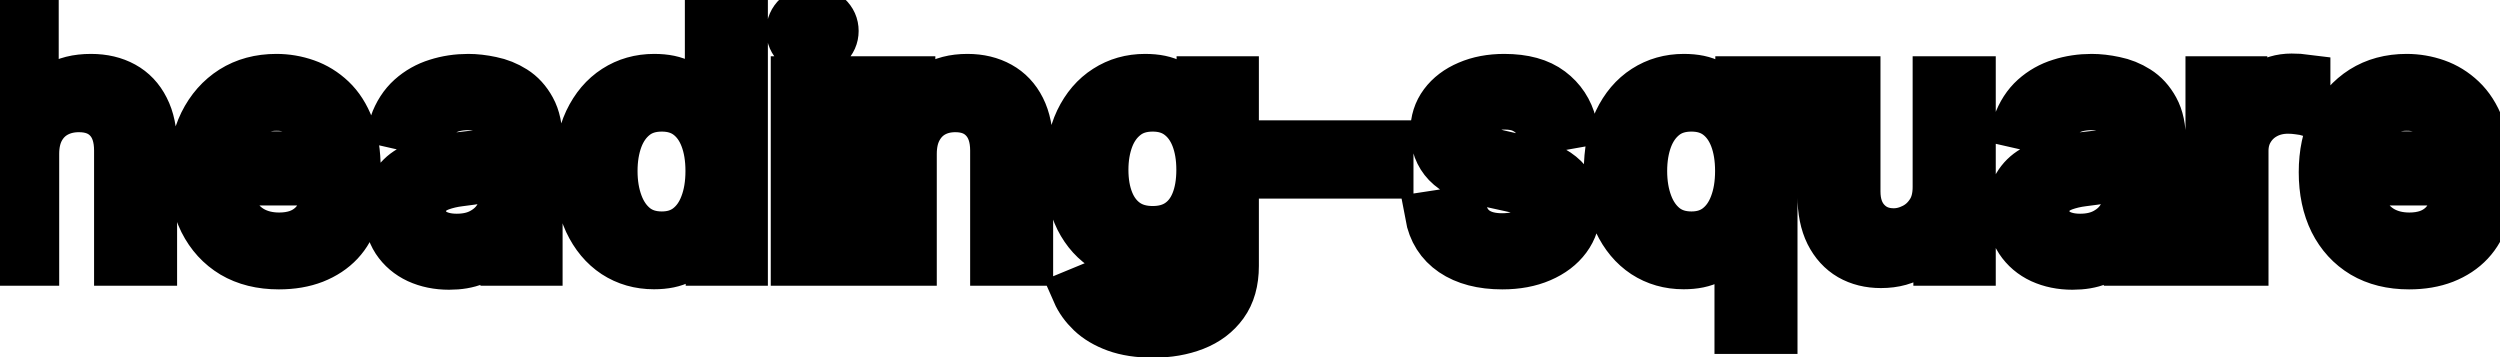<svg viewBox="0 0 105 15" fill="none" stroke-width="2" stroke="currentColor" aria-hidden="true">
  <path d="M1.486 6.466V11H-0.001V0.818H1.466V4.607H1.56C1.739 4.196 2.013 3.869 2.381 3.627C2.749 3.385 3.229 3.264 3.822 3.264C4.346 3.264 4.803 3.372 5.195 3.587C5.589 3.803 5.894 4.124 6.109 4.552C6.328 4.976 6.438 5.506 6.438 6.143V11H4.951V6.322C4.951 5.762 4.807 5.327 4.518 5.019C4.23 4.708 3.829 4.552 3.315 4.552C2.964 4.552 2.649 4.626 2.371 4.776C2.096 4.925 1.879 5.143 1.719 5.432C1.564 5.717 1.486 6.062 1.486 6.466ZM11.712 11.154C10.96 11.154 10.312 10.993 9.768 10.672C9.228 10.347 8.811 9.891 8.516 9.305C8.224 8.715 8.078 8.024 8.078 7.232C8.078 6.449 8.224 5.76 8.516 5.163C8.811 4.567 9.222 4.101 9.749 3.766C10.279 3.432 10.899 3.264 11.608 3.264C12.039 3.264 12.456 3.335 12.861 3.478C13.265 3.62 13.628 3.844 13.95 4.149C14.271 4.454 14.525 4.85 14.71 5.337C14.896 5.821 14.989 6.41 14.989 7.102V7.629H8.918V6.516H13.532C13.532 6.125 13.452 5.778 13.293 5.477C13.134 5.172 12.911 4.931 12.622 4.756C12.337 4.58 12.002 4.492 11.618 4.492C11.2 4.492 10.836 4.595 10.524 4.8C10.216 5.003 9.977 5.268 9.808 5.596C9.643 5.921 9.56 6.274 9.56 6.655V7.525C9.56 8.035 9.649 8.469 9.828 8.827C10.01 9.185 10.264 9.459 10.589 9.648C10.914 9.833 11.293 9.926 11.727 9.926C12.009 9.926 12.266 9.886 12.498 9.807C12.73 9.724 12.93 9.601 13.099 9.439C13.268 9.277 13.398 9.076 13.487 8.837L14.894 9.091C14.781 9.505 14.579 9.868 14.288 10.18C13.999 10.488 13.636 10.728 13.199 10.901C12.765 11.07 12.269 11.154 11.712 11.154ZM18.86 11.169C18.376 11.169 17.939 11.079 17.548 10.901C17.157 10.718 16.847 10.455 16.618 10.11C16.393 9.765 16.28 9.343 16.28 8.842C16.28 8.411 16.363 8.057 16.529 7.778C16.694 7.5 16.918 7.28 17.2 7.117C17.482 6.955 17.796 6.832 18.144 6.749C18.492 6.666 18.847 6.603 19.208 6.56C19.666 6.507 20.037 6.464 20.322 6.431C20.607 6.395 20.814 6.337 20.943 6.257C21.073 6.178 21.137 6.048 21.137 5.869V5.835C21.137 5.4 21.015 5.064 20.769 4.825C20.527 4.587 20.166 4.467 19.686 4.467C19.185 4.467 18.791 4.578 18.502 4.8C18.217 5.019 18.02 5.263 17.911 5.531L16.514 5.213C16.679 4.749 16.921 4.375 17.239 4.089C17.561 3.801 17.931 3.592 18.348 3.463C18.766 3.33 19.205 3.264 19.666 3.264C19.971 3.264 20.294 3.301 20.635 3.374C20.98 3.443 21.301 3.572 21.6 3.761C21.901 3.95 22.148 4.22 22.34 4.572C22.533 4.92 22.629 5.372 22.629 5.929V11H21.177V9.956H21.117C21.021 10.148 20.877 10.337 20.685 10.523C20.493 10.708 20.246 10.863 19.944 10.985C19.642 11.108 19.281 11.169 18.86 11.169ZM19.183 9.976C19.594 9.976 19.946 9.895 20.237 9.732C20.532 9.57 20.756 9.358 20.909 9.096C21.064 8.831 21.142 8.547 21.142 8.246V7.261C21.089 7.314 20.986 7.364 20.834 7.411C20.685 7.454 20.514 7.492 20.322 7.525C20.13 7.555 19.942 7.583 19.76 7.609C19.578 7.633 19.425 7.652 19.303 7.669C19.014 7.705 18.751 7.767 18.512 7.853C18.277 7.939 18.088 8.063 17.945 8.226C17.806 8.385 17.737 8.597 17.737 8.862C17.737 9.23 17.873 9.509 18.144 9.697C18.416 9.883 18.762 9.976 19.183 9.976ZM27.467 11.149C26.851 11.149 26.301 10.992 25.817 10.677C25.336 10.359 24.958 9.906 24.683 9.32C24.412 8.73 24.276 8.022 24.276 7.197C24.276 6.371 24.413 5.665 24.688 5.079C24.967 4.492 25.348 4.043 25.832 3.732C26.316 3.42 26.864 3.264 27.477 3.264C27.951 3.264 28.332 3.344 28.621 3.503C28.912 3.659 29.138 3.841 29.297 4.05C29.459 4.259 29.585 4.442 29.675 4.602H29.764V0.818H31.251V11H29.799V9.812H29.675C29.585 9.974 29.456 10.16 29.287 10.369C29.121 10.577 28.892 10.76 28.601 10.915C28.309 11.071 27.931 11.149 27.467 11.149ZM27.796 9.881C28.223 9.881 28.584 9.769 28.879 9.543C29.178 9.315 29.403 8.998 29.555 8.594C29.711 8.189 29.789 7.719 29.789 7.182C29.789 6.652 29.713 6.188 29.56 5.79C29.408 5.392 29.184 5.082 28.889 4.86C28.594 4.638 28.23 4.527 27.796 4.527C27.348 4.527 26.975 4.643 26.677 4.875C26.379 5.107 26.153 5.424 26.001 5.825C25.852 6.226 25.777 6.678 25.777 7.182C25.777 7.692 25.853 8.151 26.006 8.559C26.158 8.967 26.384 9.29 26.682 9.528C26.983 9.764 27.355 9.881 27.796 9.881ZM33.372 11V3.364H34.859V11H33.372ZM34.123 2.185C33.864 2.185 33.642 2.099 33.457 1.927C33.275 1.751 33.183 1.542 33.183 1.3C33.183 1.055 33.275 0.846 33.457 0.674C33.642 0.498 33.864 0.411 34.123 0.411C34.382 0.411 34.602 0.498 34.784 0.674C34.97 0.846 35.063 1.055 35.063 1.3C35.063 1.542 34.97 1.751 34.784 1.927C34.602 2.099 34.382 2.185 34.123 2.185ZM38.345 6.466V11H36.859V3.364H38.285V4.607H38.38C38.556 4.202 38.831 3.877 39.205 3.632C39.583 3.387 40.059 3.264 40.632 3.264C41.153 3.264 41.608 3.374 41.999 3.592C42.39 3.808 42.694 4.129 42.909 4.557C43.124 4.984 43.232 5.513 43.232 6.143V11H41.746V6.322C41.746 5.768 41.602 5.336 41.313 5.024C41.025 4.709 40.629 4.552 40.125 4.552C39.78 4.552 39.474 4.626 39.205 4.776C38.94 4.925 38.73 5.143 38.574 5.432C38.421 5.717 38.345 6.062 38.345 6.466ZM48.428 14.023C47.821 14.023 47.299 13.943 46.861 13.784C46.427 13.625 46.073 13.415 45.798 13.153C45.523 12.891 45.317 12.604 45.181 12.293L46.459 11.766C46.548 11.912 46.668 12.066 46.817 12.228C46.969 12.394 47.175 12.535 47.433 12.651C47.695 12.767 48.032 12.825 48.443 12.825C49.006 12.825 49.472 12.687 49.84 12.412C50.207 12.14 50.391 11.706 50.391 11.109V9.608H50.297C50.207 9.77 50.078 9.951 49.909 10.15C49.743 10.349 49.515 10.521 49.223 10.667C48.931 10.813 48.552 10.886 48.084 10.886C47.481 10.886 46.938 10.745 46.454 10.463C45.973 10.178 45.592 9.759 45.31 9.205C45.032 8.648 44.893 7.964 44.893 7.152C44.893 6.34 45.03 5.644 45.305 5.064C45.584 4.484 45.965 4.04 46.449 3.732C46.933 3.42 47.481 3.264 48.094 3.264C48.568 3.264 48.951 3.344 49.243 3.503C49.535 3.659 49.762 3.841 49.924 4.05C50.09 4.259 50.217 4.442 50.307 4.602H50.416V3.364H51.873V11.169C51.873 11.825 51.72 12.364 51.416 12.785C51.111 13.206 50.698 13.517 50.178 13.72C49.66 13.922 49.077 14.023 48.428 14.023ZM48.413 9.653C48.84 9.653 49.202 9.553 49.496 9.354C49.795 9.152 50.02 8.864 50.173 8.489C50.328 8.112 50.406 7.659 50.406 7.132C50.406 6.618 50.33 6.166 50.178 5.775C50.025 5.384 49.801 5.079 49.506 4.86C49.211 4.638 48.847 4.527 48.413 4.527C47.965 4.527 47.592 4.643 47.294 4.875C46.996 5.104 46.77 5.415 46.618 5.81C46.469 6.204 46.394 6.645 46.394 7.132C46.394 7.633 46.47 8.072 46.623 8.45C46.775 8.827 47.001 9.122 47.299 9.335C47.601 9.547 47.972 9.653 48.413 9.653ZM58.366 6.053V7.341H53.852V6.053H58.366ZM66.069 5.228L64.722 5.467C64.666 5.294 64.576 5.13 64.454 4.974C64.334 4.819 64.172 4.691 63.966 4.592C63.761 4.492 63.504 4.442 63.196 4.442C62.775 4.442 62.423 4.537 62.142 4.726C61.86 4.911 61.719 5.152 61.719 5.447C61.719 5.702 61.814 5.907 62.002 6.063C62.191 6.219 62.496 6.347 62.917 6.446L64.13 6.724C64.833 6.887 65.357 7.137 65.701 7.475C66.046 7.813 66.218 8.252 66.218 8.793C66.218 9.25 66.086 9.658 65.821 10.016C65.559 10.37 65.193 10.649 64.722 10.851C64.255 11.053 63.713 11.154 63.096 11.154C62.241 11.154 61.543 10.972 61.003 10.607C60.463 10.239 60.132 9.717 60.009 9.041L61.446 8.822C61.535 9.197 61.719 9.48 61.998 9.673C62.276 9.862 62.639 9.956 63.086 9.956C63.574 9.956 63.963 9.855 64.255 9.653C64.546 9.447 64.692 9.197 64.692 8.902C64.692 8.663 64.603 8.463 64.424 8.3C64.248 8.138 63.978 8.015 63.613 7.933L62.321 7.649C61.608 7.487 61.081 7.228 60.74 6.874C60.402 6.519 60.233 6.07 60.233 5.526C60.233 5.076 60.358 4.681 60.61 4.343C60.862 4.005 61.21 3.741 61.654 3.553C62.099 3.36 62.607 3.264 63.181 3.264C64.006 3.264 64.656 3.443 65.13 3.801C65.604 4.156 65.917 4.631 66.069 5.228ZM73.008 13.864V9.812H72.919C72.829 9.974 72.7 10.16 72.531 10.369C72.365 10.577 72.137 10.76 71.845 10.915C71.553 11.071 71.175 11.149 70.712 11.149C70.095 11.149 69.545 10.992 69.061 10.677C68.58 10.359 68.203 9.906 67.927 9.32C67.656 8.73 67.52 8.022 67.52 7.197C67.52 6.371 67.657 5.665 67.932 5.079C68.211 4.492 68.592 4.043 69.076 3.732C69.56 3.42 70.108 3.264 70.721 3.264C71.195 3.264 71.576 3.344 71.865 3.503C72.156 3.659 72.382 3.841 72.541 4.05C72.703 4.259 72.829 4.442 72.919 4.602H73.043V3.364H74.495V13.864H73.008ZM71.04 9.881C71.467 9.881 71.828 9.769 72.123 9.543C72.422 9.315 72.647 8.998 72.799 8.594C72.955 8.189 73.033 7.719 73.033 7.182C73.033 6.652 72.957 6.188 72.805 5.79C72.652 5.392 72.428 5.082 72.133 4.86C71.838 4.638 71.474 4.527 71.04 4.527C70.592 4.527 70.219 4.643 69.921 4.875C69.623 5.107 69.397 5.424 69.245 5.825C69.096 6.226 69.021 6.678 69.021 7.182C69.021 7.692 69.097 8.151 69.25 8.559C69.402 8.967 69.628 9.29 69.926 9.528C70.228 9.764 70.599 9.881 71.04 9.881ZM81.331 7.833V3.364H82.822V11H81.361V9.678H81.281C81.105 10.085 80.824 10.425 80.436 10.697C80.051 10.965 79.573 11.099 78.999 11.099C78.509 11.099 78.074 10.992 77.697 10.776C77.322 10.557 77.027 10.234 76.812 9.807C76.6 9.379 76.493 8.851 76.493 8.221V3.364H77.98V8.042C77.98 8.562 78.124 8.977 78.412 9.285C78.701 9.593 79.075 9.747 79.536 9.747C79.814 9.747 80.091 9.678 80.366 9.538C80.645 9.399 80.875 9.189 81.057 8.907C81.243 8.625 81.334 8.267 81.331 7.833ZM87.042 11.169C86.558 11.169 86.121 11.079 85.729 10.901C85.338 10.718 85.028 10.455 84.8 10.11C84.574 9.765 84.462 9.343 84.462 8.842C84.462 8.411 84.544 8.057 84.71 7.778C84.876 7.5 85.1 7.28 85.381 7.117C85.663 6.955 85.978 6.832 86.326 6.749C86.674 6.666 87.029 6.603 87.39 6.56C87.847 6.507 88.219 6.464 88.504 6.431C88.789 6.395 88.996 6.337 89.125 6.257C89.254 6.178 89.319 6.048 89.319 5.869V5.835C89.319 5.4 89.196 5.064 88.951 4.825C88.709 4.587 88.348 4.467 87.867 4.467C87.367 4.467 86.972 4.578 86.684 4.8C86.399 5.019 86.202 5.263 86.092 5.531L84.695 5.213C84.861 4.749 85.103 4.375 85.421 4.089C85.743 3.801 86.112 3.592 86.53 3.463C86.947 3.33 87.387 3.264 87.847 3.264C88.152 3.264 88.475 3.301 88.817 3.374C89.162 3.443 89.483 3.572 89.781 3.761C90.083 3.95 90.33 4.22 90.522 4.572C90.714 4.92 90.81 5.372 90.81 5.929V11H89.359V9.956H89.299C89.203 10.148 89.059 10.337 88.867 10.523C88.674 10.708 88.427 10.863 88.126 10.985C87.824 11.108 87.463 11.169 87.042 11.169ZM87.365 9.976C87.776 9.976 88.127 9.895 88.419 9.732C88.714 9.57 88.938 9.358 89.09 9.096C89.246 8.831 89.324 8.547 89.324 8.246V7.261C89.271 7.314 89.168 7.364 89.016 7.411C88.867 7.454 88.696 7.492 88.504 7.525C88.311 7.555 88.124 7.583 87.942 7.609C87.76 7.633 87.607 7.652 87.484 7.669C87.196 7.705 86.933 7.767 86.694 7.853C86.459 7.939 86.27 8.063 86.127 8.226C85.988 8.385 85.918 8.597 85.918 8.862C85.918 9.23 86.054 9.509 86.326 9.697C86.598 9.883 86.944 9.976 87.365 9.976ZM92.79 11V3.364H94.227V4.577H94.307C94.446 4.166 94.691 3.843 95.042 3.607C95.397 3.369 95.798 3.249 96.246 3.249C96.338 3.249 96.448 3.253 96.574 3.259C96.703 3.266 96.804 3.274 96.877 3.284V4.706C96.817 4.689 96.711 4.671 96.559 4.651C96.406 4.628 96.254 4.616 96.101 4.616C95.75 4.616 95.437 4.691 95.162 4.84C94.89 4.986 94.674 5.19 94.515 5.452C94.356 5.71 94.277 6.005 94.277 6.337V11H92.79ZM101.181 11.154C100.429 11.154 99.781 10.993 99.237 10.672C98.697 10.347 98.279 9.891 97.984 9.305C97.693 8.715 97.547 8.024 97.547 7.232C97.547 6.449 97.693 5.76 97.984 5.163C98.279 4.567 98.69 4.101 99.217 3.766C99.748 3.432 100.367 3.264 101.077 3.264C101.508 3.264 101.925 3.335 102.33 3.478C102.734 3.62 103.097 3.844 103.418 4.149C103.74 4.454 103.993 4.85 104.179 5.337C104.365 5.821 104.457 6.41 104.457 7.102V7.629H98.387V6.516H103.001C103.001 6.125 102.921 5.778 102.762 5.477C102.603 5.172 102.379 4.931 102.091 4.756C101.806 4.58 101.471 4.492 101.087 4.492C100.669 4.492 100.304 4.595 99.993 4.8C99.685 5.003 99.446 5.268 99.277 5.596C99.111 5.921 99.028 6.274 99.028 6.655V7.525C99.028 8.035 99.118 8.469 99.297 8.827C99.479 9.185 99.733 9.459 100.058 9.648C100.382 9.833 100.762 9.926 101.196 9.926C101.478 9.926 101.735 9.886 101.967 9.807C102.199 9.724 102.399 9.601 102.568 9.439C102.737 9.277 102.866 9.076 102.956 8.837L104.363 9.091C104.25 9.505 104.048 9.868 103.756 10.18C103.468 10.488 103.105 10.728 102.668 10.901C102.233 11.07 101.738 11.154 101.181 11.154Z" fill="black"/>
</svg>
